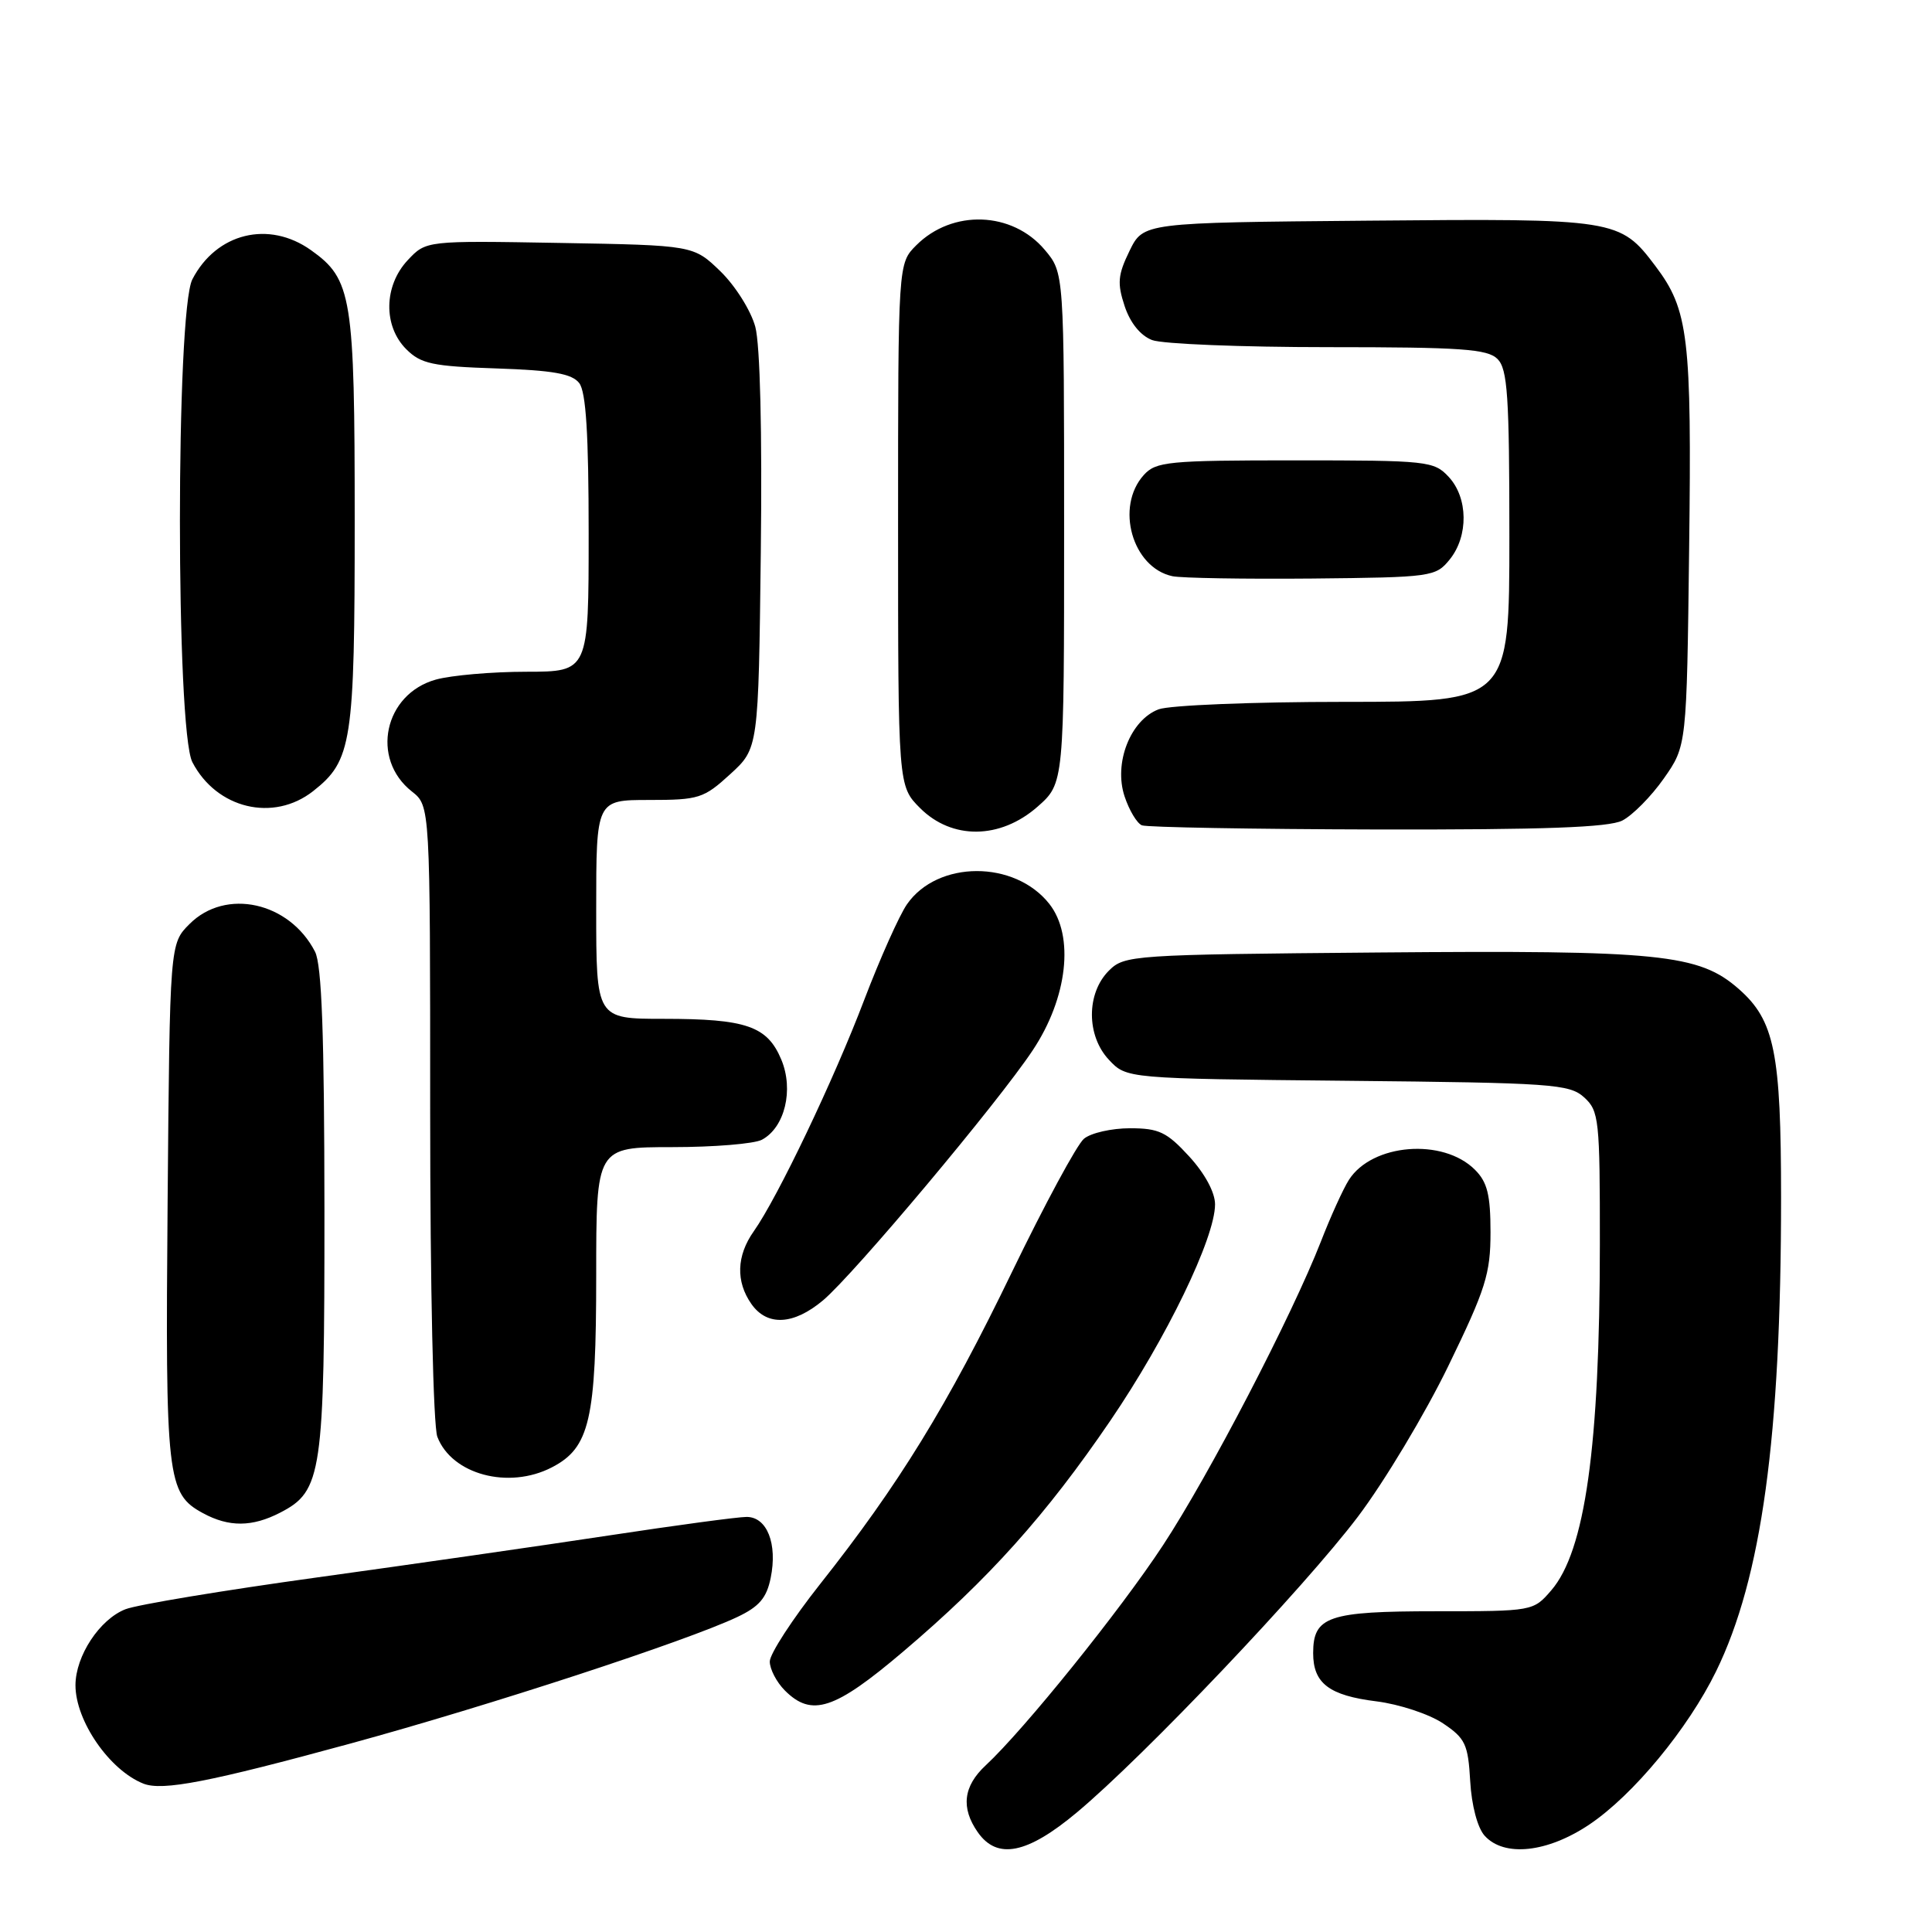 <?xml version="1.0" encoding="UTF-8" standalone="no"?>
<!DOCTYPE svg PUBLIC "-//W3C//DTD SVG 1.1//EN" "http://www.w3.org/Graphics/SVG/1.1/DTD/svg11.dtd" >
<svg xmlns="http://www.w3.org/2000/svg" xmlns:xlink="http://www.w3.org/1999/xlink" version="1.1" viewBox="0 0 256 256">
 <g >
 <path fill="currentColor"
d=" M 142.70 240.15 C 151.59 232.72 172.77 210.43 179.93 200.97 C 183.45 196.31 188.84 187.32 191.91 181.00 C 196.86 170.81 197.50 168.79 197.50 163.28 C 197.50 158.33 197.08 156.63 195.44 155.00 C 191.21 150.76 181.80 151.52 178.73 156.35 C 177.98 157.53 176.31 161.20 175.03 164.50 C 171.18 174.36 160.23 195.43 154.10 204.76 C 148.45 213.37 135.71 229.18 130.61 233.92 C 127.64 236.68 127.30 239.55 129.56 242.78 C 132.14 246.46 136.10 245.67 142.70 240.15 Z  M 210.61 241.75 C 216.40 237.86 223.66 229.08 227.39 221.46 C 233.43 209.11 236.00 190.42 236.00 158.72 C 236.00 139.45 235.14 135.21 230.39 131.04 C 225.12 126.41 219.95 125.89 182.68 126.21 C 149.93 126.49 149.00 126.56 146.93 128.62 C 143.93 131.62 143.94 137.24 146.94 140.43 C 149.27 142.92 149.27 142.92 178.53 143.21 C 205.67 143.48 207.95 143.64 209.90 145.40 C 211.88 147.20 212.00 148.29 211.99 164.90 C 211.98 191.72 210.04 205.52 205.55 210.73 C 203.17 213.49 203.11 213.50 190.24 213.50 C 176.00 213.50 174.00 214.18 174.00 219.05 C 174.00 223.05 176.11 224.66 182.40 225.44 C 185.42 225.82 189.38 227.13 191.20 228.35 C 194.17 230.34 194.53 231.12 194.81 236.02 C 194.99 239.22 195.78 242.20 196.72 243.24 C 199.31 246.11 205.04 245.49 210.61 241.75 Z  M 46.50 231.01 C 64.87 225.99 90.94 217.46 97.68 214.27 C 100.60 212.89 101.58 211.74 102.12 209.08 C 103.04 204.56 101.64 201.00 98.93 201.00 C 97.77 201.00 89.55 202.11 80.66 203.46 C 71.77 204.81 54.38 207.31 42.00 209.02 C 29.62 210.73 18.21 212.62 16.63 213.23 C 13.21 214.56 10.01 219.41 10.00 223.30 C 10.00 228.03 14.51 234.56 19.00 236.34 C 21.53 237.34 27.74 236.13 46.50 231.01 Z  M 119.67 218.85 C 131.01 209.23 138.61 200.75 147.13 188.24 C 154.58 177.30 161.00 164.03 161.00 159.58 C 161.00 158.00 159.65 155.50 157.58 153.24 C 154.61 150.00 153.56 149.50 149.73 149.50 C 147.30 149.50 144.55 150.12 143.63 150.89 C 142.71 151.65 138.41 159.62 134.07 168.59 C 125.55 186.23 119.08 196.75 108.66 209.91 C 105.00 214.54 102.00 219.15 102.00 220.16 C 102.00 221.17 102.90 222.90 104.00 224.00 C 107.56 227.56 110.59 226.56 119.67 218.85 Z  M 37.13 200.43 C 42.68 197.57 43.00 195.33 42.99 160.28 C 42.97 137.05 42.64 127.85 41.74 126.10 C 38.35 119.51 29.91 117.64 25.12 122.43 C 22.50 125.04 22.50 125.04 22.21 159.22 C 21.90 195.95 22.12 197.91 26.89 200.50 C 30.33 202.37 33.42 202.35 37.13 200.43 Z  M 73.13 194.43 C 78.14 191.84 79.00 188.14 79.00 169.03 C 79.00 152.00 79.00 152.00 89.07 152.00 C 94.60 152.00 99.95 151.56 100.96 151.02 C 103.99 149.40 105.20 144.41 103.53 140.41 C 101.67 135.96 98.90 135.00 87.93 135.00 C 79.00 135.00 79.00 135.00 79.00 120.50 C 79.00 106.00 79.00 106.00 86.01 106.00 C 92.61 106.00 93.25 105.79 96.76 102.58 C 100.50 99.16 100.50 99.16 100.81 73.16 C 101.00 57.25 100.72 45.67 100.08 43.30 C 99.50 41.16 97.44 37.88 95.47 35.96 C 91.89 32.50 91.89 32.50 74.18 32.19 C 56.46 31.88 56.46 31.88 54.03 34.47 C 50.85 37.86 50.76 43.20 53.83 46.27 C 55.77 48.21 57.30 48.54 65.78 48.82 C 73.28 49.07 75.79 49.52 76.75 50.76 C 77.65 51.92 78.00 57.57 78.00 70.69 C 78.00 89.00 78.00 89.00 69.75 89.01 C 65.21 89.01 59.81 89.48 57.75 90.05 C 50.90 91.96 49.06 100.54 54.58 104.88 C 57.00 106.79 57.00 106.79 57.00 147.33 C 57.00 170.63 57.41 188.94 57.95 190.38 C 59.86 195.38 67.40 197.40 73.13 194.43 Z  M 109.06 172.30 C 113.17 168.83 132.22 146.13 136.84 139.17 C 141.46 132.23 142.39 124.02 139.04 119.77 C 134.45 113.95 124.23 113.98 120.18 119.82 C 119.16 121.29 116.61 127.00 114.51 132.50 C 110.50 143.06 103.03 158.70 99.88 163.15 C 97.59 166.39 97.48 169.81 99.56 172.78 C 101.65 175.76 105.15 175.58 109.06 172.30 Z  M 137.47 106.90 C 141.00 103.79 141.00 103.79 141.00 69.97 C 141.00 36.15 141.00 36.15 138.44 33.11 C 134.14 28.00 126.20 27.71 121.41 32.50 C 119.00 34.91 119.00 34.91 119.00 69.53 C 119.00 104.15 119.00 104.15 121.92 107.08 C 126.15 111.30 132.53 111.23 137.47 106.90 Z  M 214.96 108.73 C 216.31 108.04 218.79 105.54 220.46 103.16 C 223.50 98.83 223.50 98.83 223.82 72.67 C 224.17 44.65 223.74 41.06 219.35 35.25 C 214.65 29.02 214.17 28.94 181.27 29.24 C 151.50 29.50 151.50 29.50 149.67 33.24 C 148.12 36.42 148.02 37.53 149.02 40.56 C 149.76 42.79 151.12 44.47 152.66 45.06 C 154.02 45.58 164.52 46.00 175.99 46.00 C 193.63 46.00 197.10 46.24 198.43 47.57 C 199.76 48.90 200.00 52.47 200.00 71.07 C 200.00 93.00 200.00 93.00 178.07 93.00 C 165.96 93.00 154.96 93.45 153.52 93.99 C 149.78 95.41 147.55 101.11 149.01 105.52 C 149.62 107.36 150.65 109.09 151.31 109.36 C 151.96 109.62 166.00 109.87 182.50 109.91 C 204.55 109.95 213.15 109.64 214.96 108.73 Z  M 41.49 104.83 C 46.64 100.78 47.00 98.43 47.00 69.00 C 47.00 39.27 46.64 37.01 41.21 33.15 C 35.61 29.16 28.67 30.87 25.49 37.01 C 23.29 41.27 23.29 96.73 25.49 100.99 C 28.69 107.16 36.22 108.97 41.49 104.83 Z  M 192.09 74.14 C 194.60 71.04 194.54 65.96 191.96 63.19 C 190.01 61.09 189.16 61.00 171.62 61.00 C 154.78 61.00 153.17 61.16 151.56 62.94 C 147.75 67.15 150.03 75.21 155.35 76.35 C 156.53 76.60 164.85 76.74 173.84 76.66 C 189.72 76.50 190.23 76.43 192.09 74.14 Z "/>
</g>
</svg>